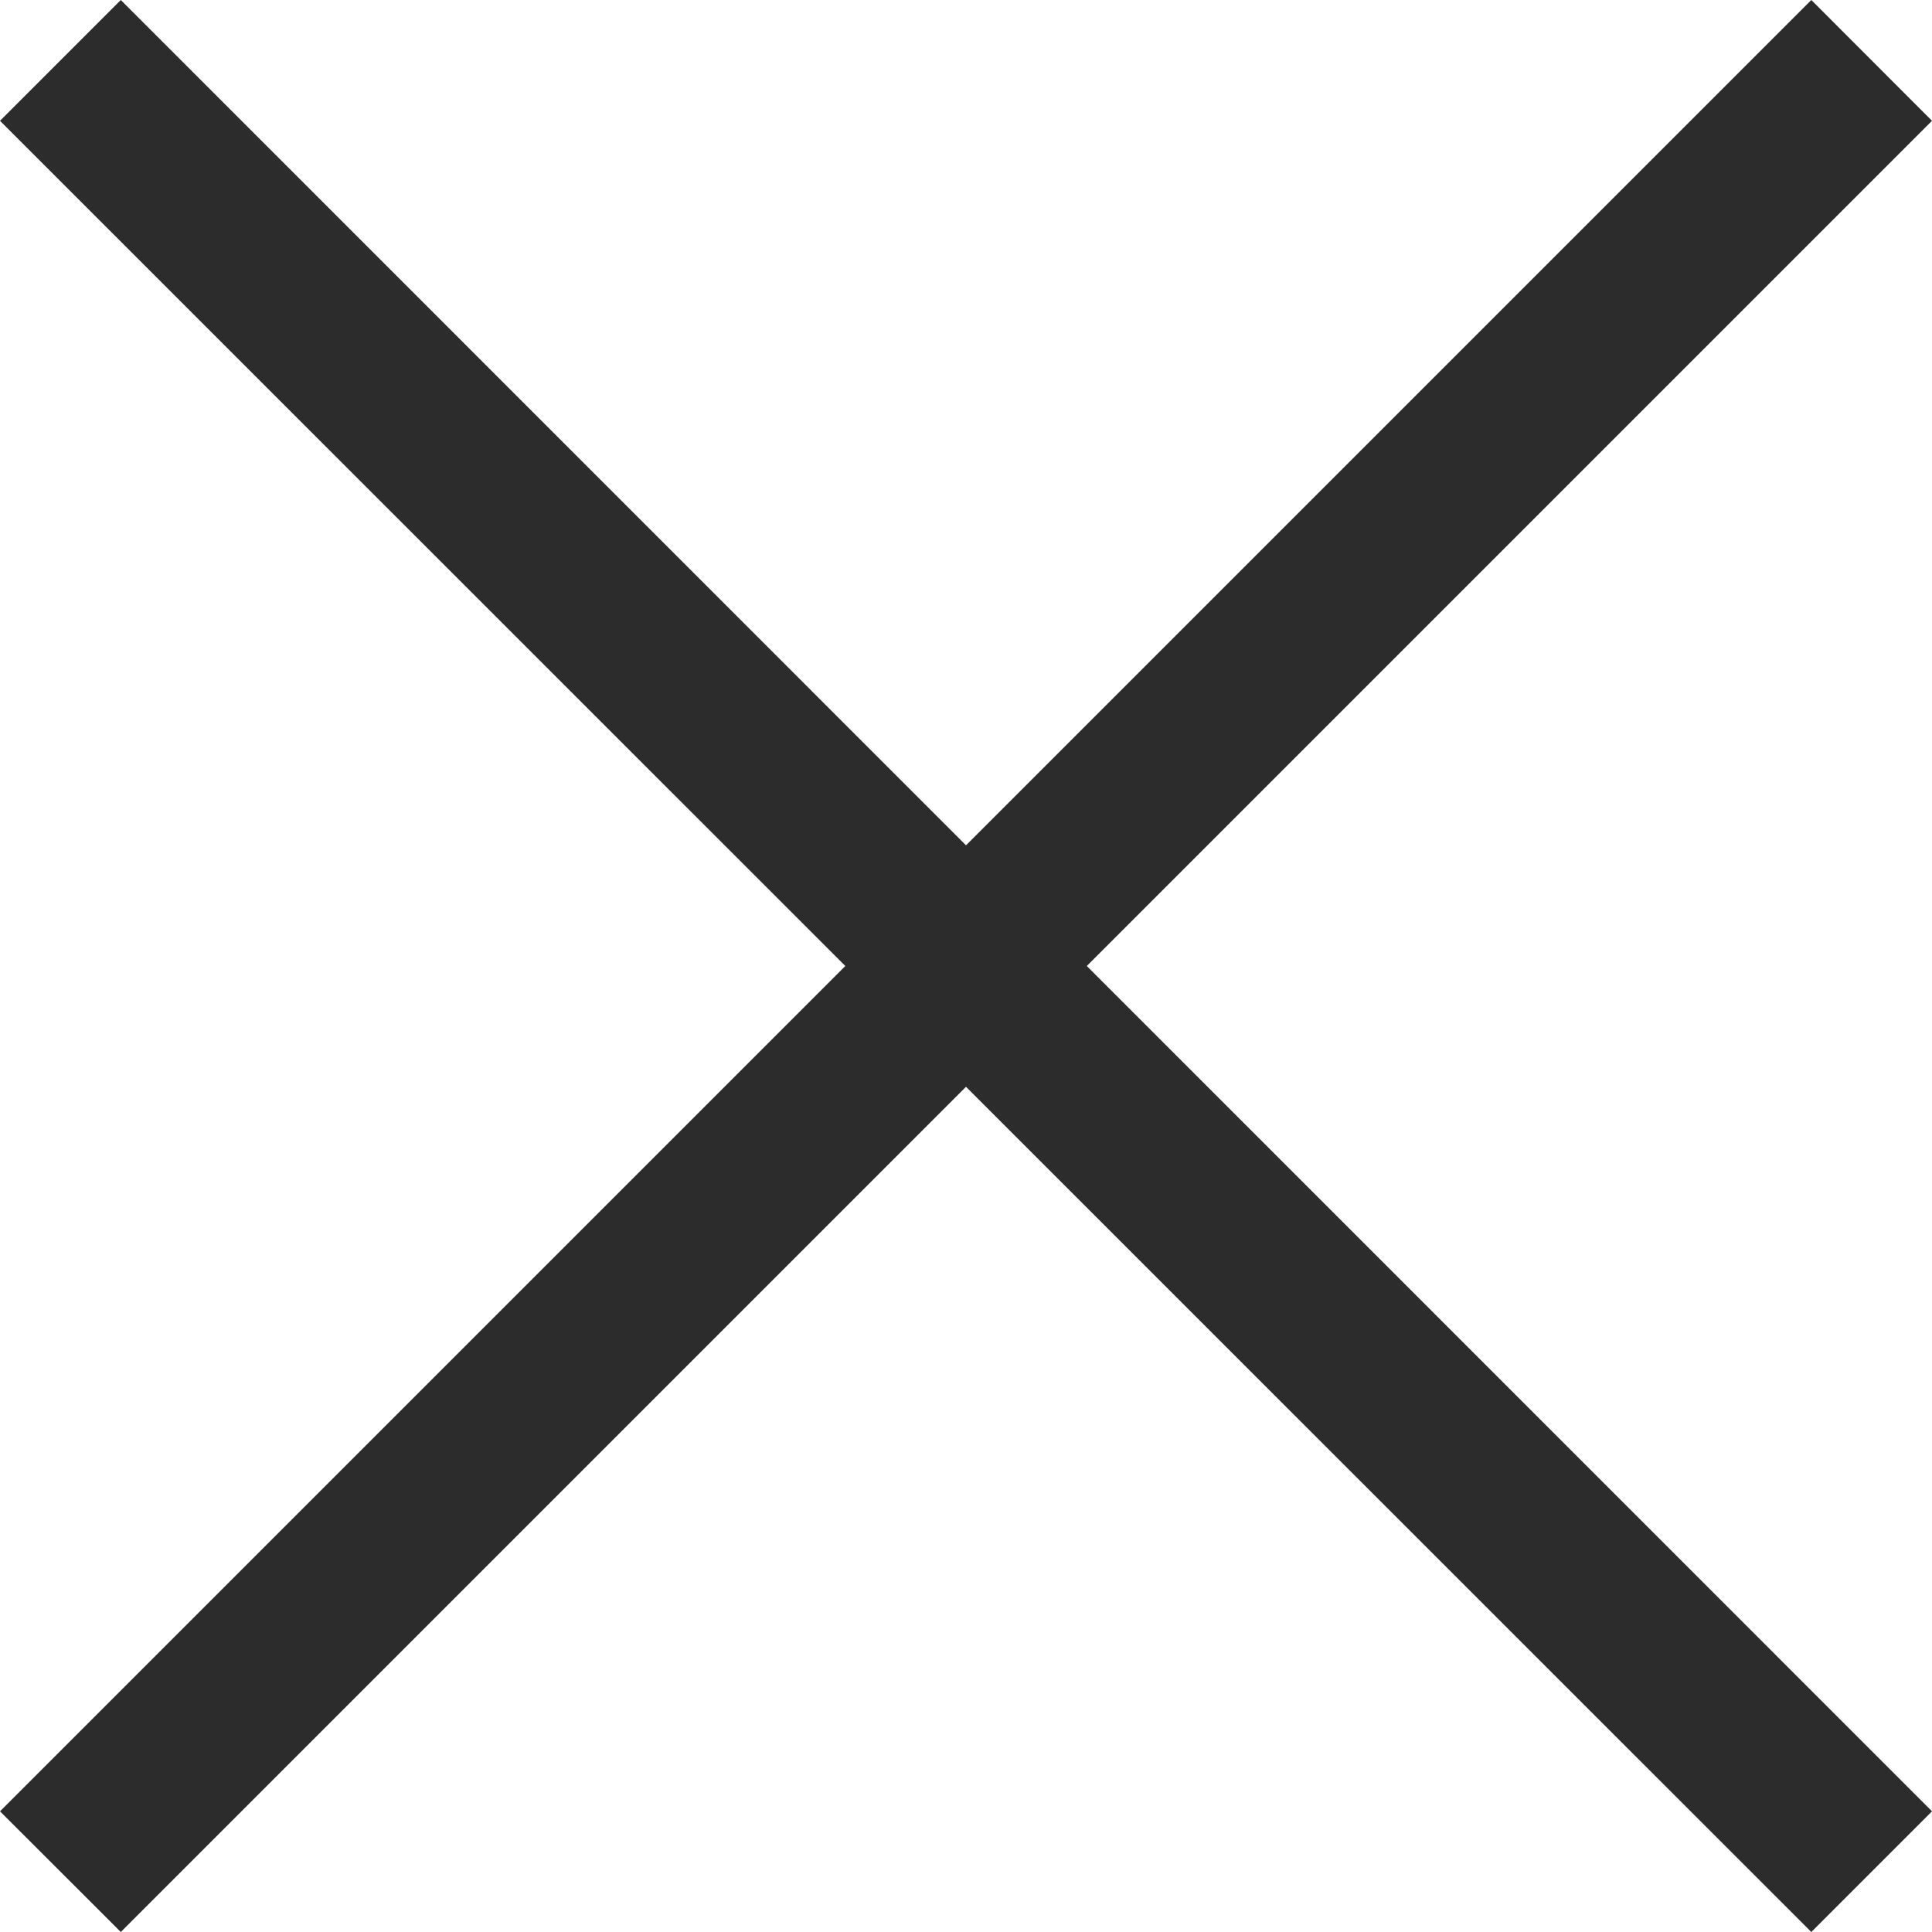 <svg xmlns="http://www.w3.org/2000/svg" width="15" height="15" viewBox="0 0 15 15">
  <path id="Close" d="M14.063,0,15,.938,8.438,7.5,15,14.063,14.063,15,7.5,8.438.938,15,0,14.063,6.563,7.5,0,.938.938,0,7.5,6.563Z" opacity="0.826"/>
</svg>

